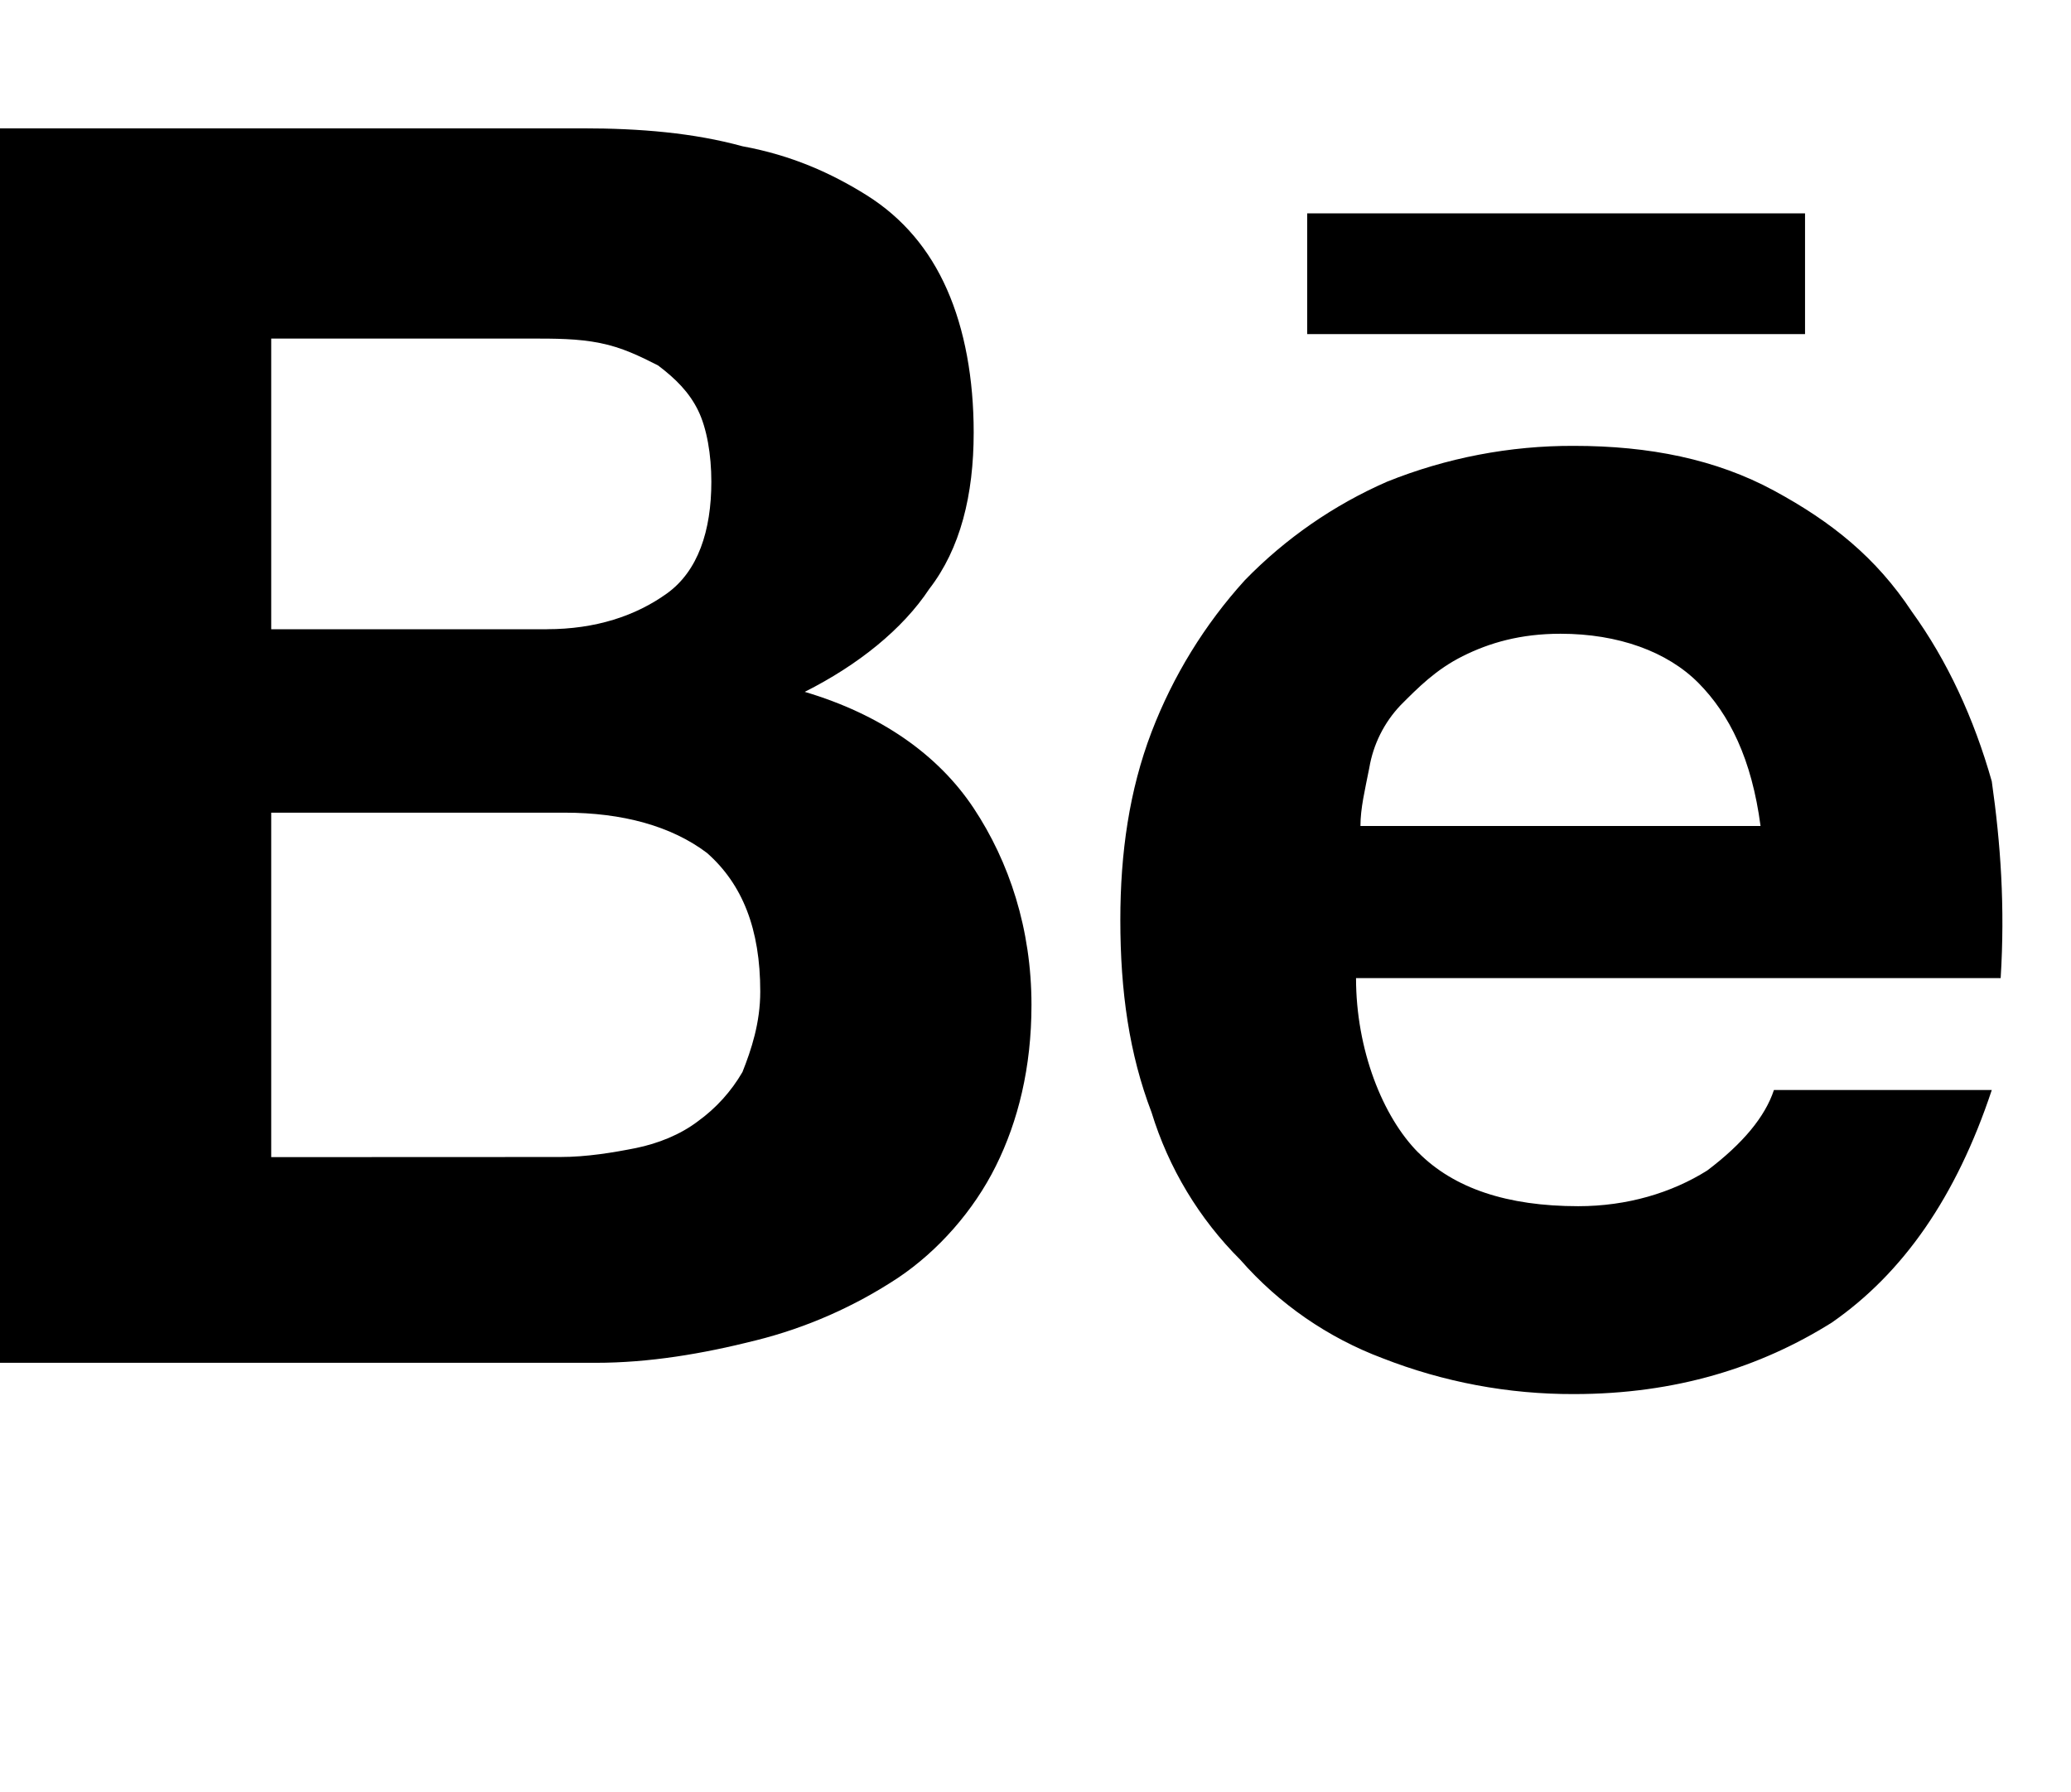 <svg
            xmlns="http://www.w3.org/2000/svg"
            
            viewBox="0 0 52 45"
            
          >
            <path
              d="M14.625 3.222C16.075 3.222 17.416 3.336 18.642 3.672C19.87 3.896 20.876 4.346 21.768 4.906C22.662 5.469 23.332 6.255 23.777 7.265C24.224 8.275 24.448 9.512 24.448 10.858C24.448 12.431 24.113 13.777 23.332 14.787C22.662 15.799 21.545 16.696 20.206 17.37C22.104 17.933 23.554 18.943 24.448 20.291C25.34 21.637 25.899 23.322 25.899 25.23C25.899 26.803 25.563 28.15 25.005 29.273C24.448 30.397 23.554 31.407 22.549 32.081C21.456 32.803 20.249 33.335 18.978 33.652C17.639 33.99 16.3 34.215 14.96 34.215H0V3.222H14.625ZM13.73 15.797C14.958 15.797 15.964 15.461 16.745 14.9C17.525 14.34 17.861 13.328 17.861 12.093C17.861 11.419 17.748 10.747 17.525 10.297C17.303 9.848 16.967 9.51 16.522 9.174C16.075 8.949 15.628 8.724 15.069 8.613C14.511 8.5 13.955 8.5 13.283 8.5H6.81V15.799H13.732L13.73 15.797ZM14.066 29.048C14.736 29.048 15.405 28.935 15.964 28.824C16.522 28.71 17.081 28.488 17.525 28.15C17.98 27.821 18.361 27.4 18.642 26.915C18.865 26.354 19.089 25.68 19.089 24.895C19.089 23.322 18.642 22.198 17.75 21.413C16.856 20.738 15.628 20.403 14.177 20.403H6.81V29.051L14.066 29.048ZM35.611 28.935C36.504 29.834 37.843 30.283 39.629 30.283C40.857 30.283 41.974 29.947 42.866 29.387C43.76 28.712 44.319 28.038 44.541 27.366H50.011C49.117 30.058 47.778 31.967 45.994 33.205C44.205 34.326 42.085 35 39.518 35C37.875 35.005 36.247 34.7 34.717 34.101C33.341 33.585 32.114 32.737 31.145 31.631C30.108 30.598 29.342 29.325 28.913 27.925C28.355 26.465 28.13 24.895 28.13 23.097C28.13 21.413 28.355 19.842 28.913 18.38C29.451 16.974 30.246 15.68 31.258 14.565C32.277 13.518 33.49 12.678 34.828 12.093C36.319 11.494 37.911 11.188 39.518 11.194C41.416 11.194 43.091 11.532 44.541 12.317C45.994 13.103 47.108 14.002 48 15.35C48.895 16.585 49.566 18.044 50.011 19.617C50.234 21.188 50.345 22.761 50.234 24.556H34.048C34.048 26.354 34.717 28.038 35.611 28.937V28.935ZM42.644 17.145C41.863 16.36 40.635 15.911 39.182 15.911C38.179 15.911 37.396 16.138 36.726 16.474C36.056 16.809 35.611 17.259 35.164 17.708C34.753 18.142 34.48 18.689 34.381 19.279C34.27 19.842 34.159 20.291 34.159 20.738H44.205C43.983 19.054 43.424 17.933 42.644 17.145ZM32.82 5.356H45.322V8.388H32.822V5.356H32.82Z"
             
            />
          </svg>